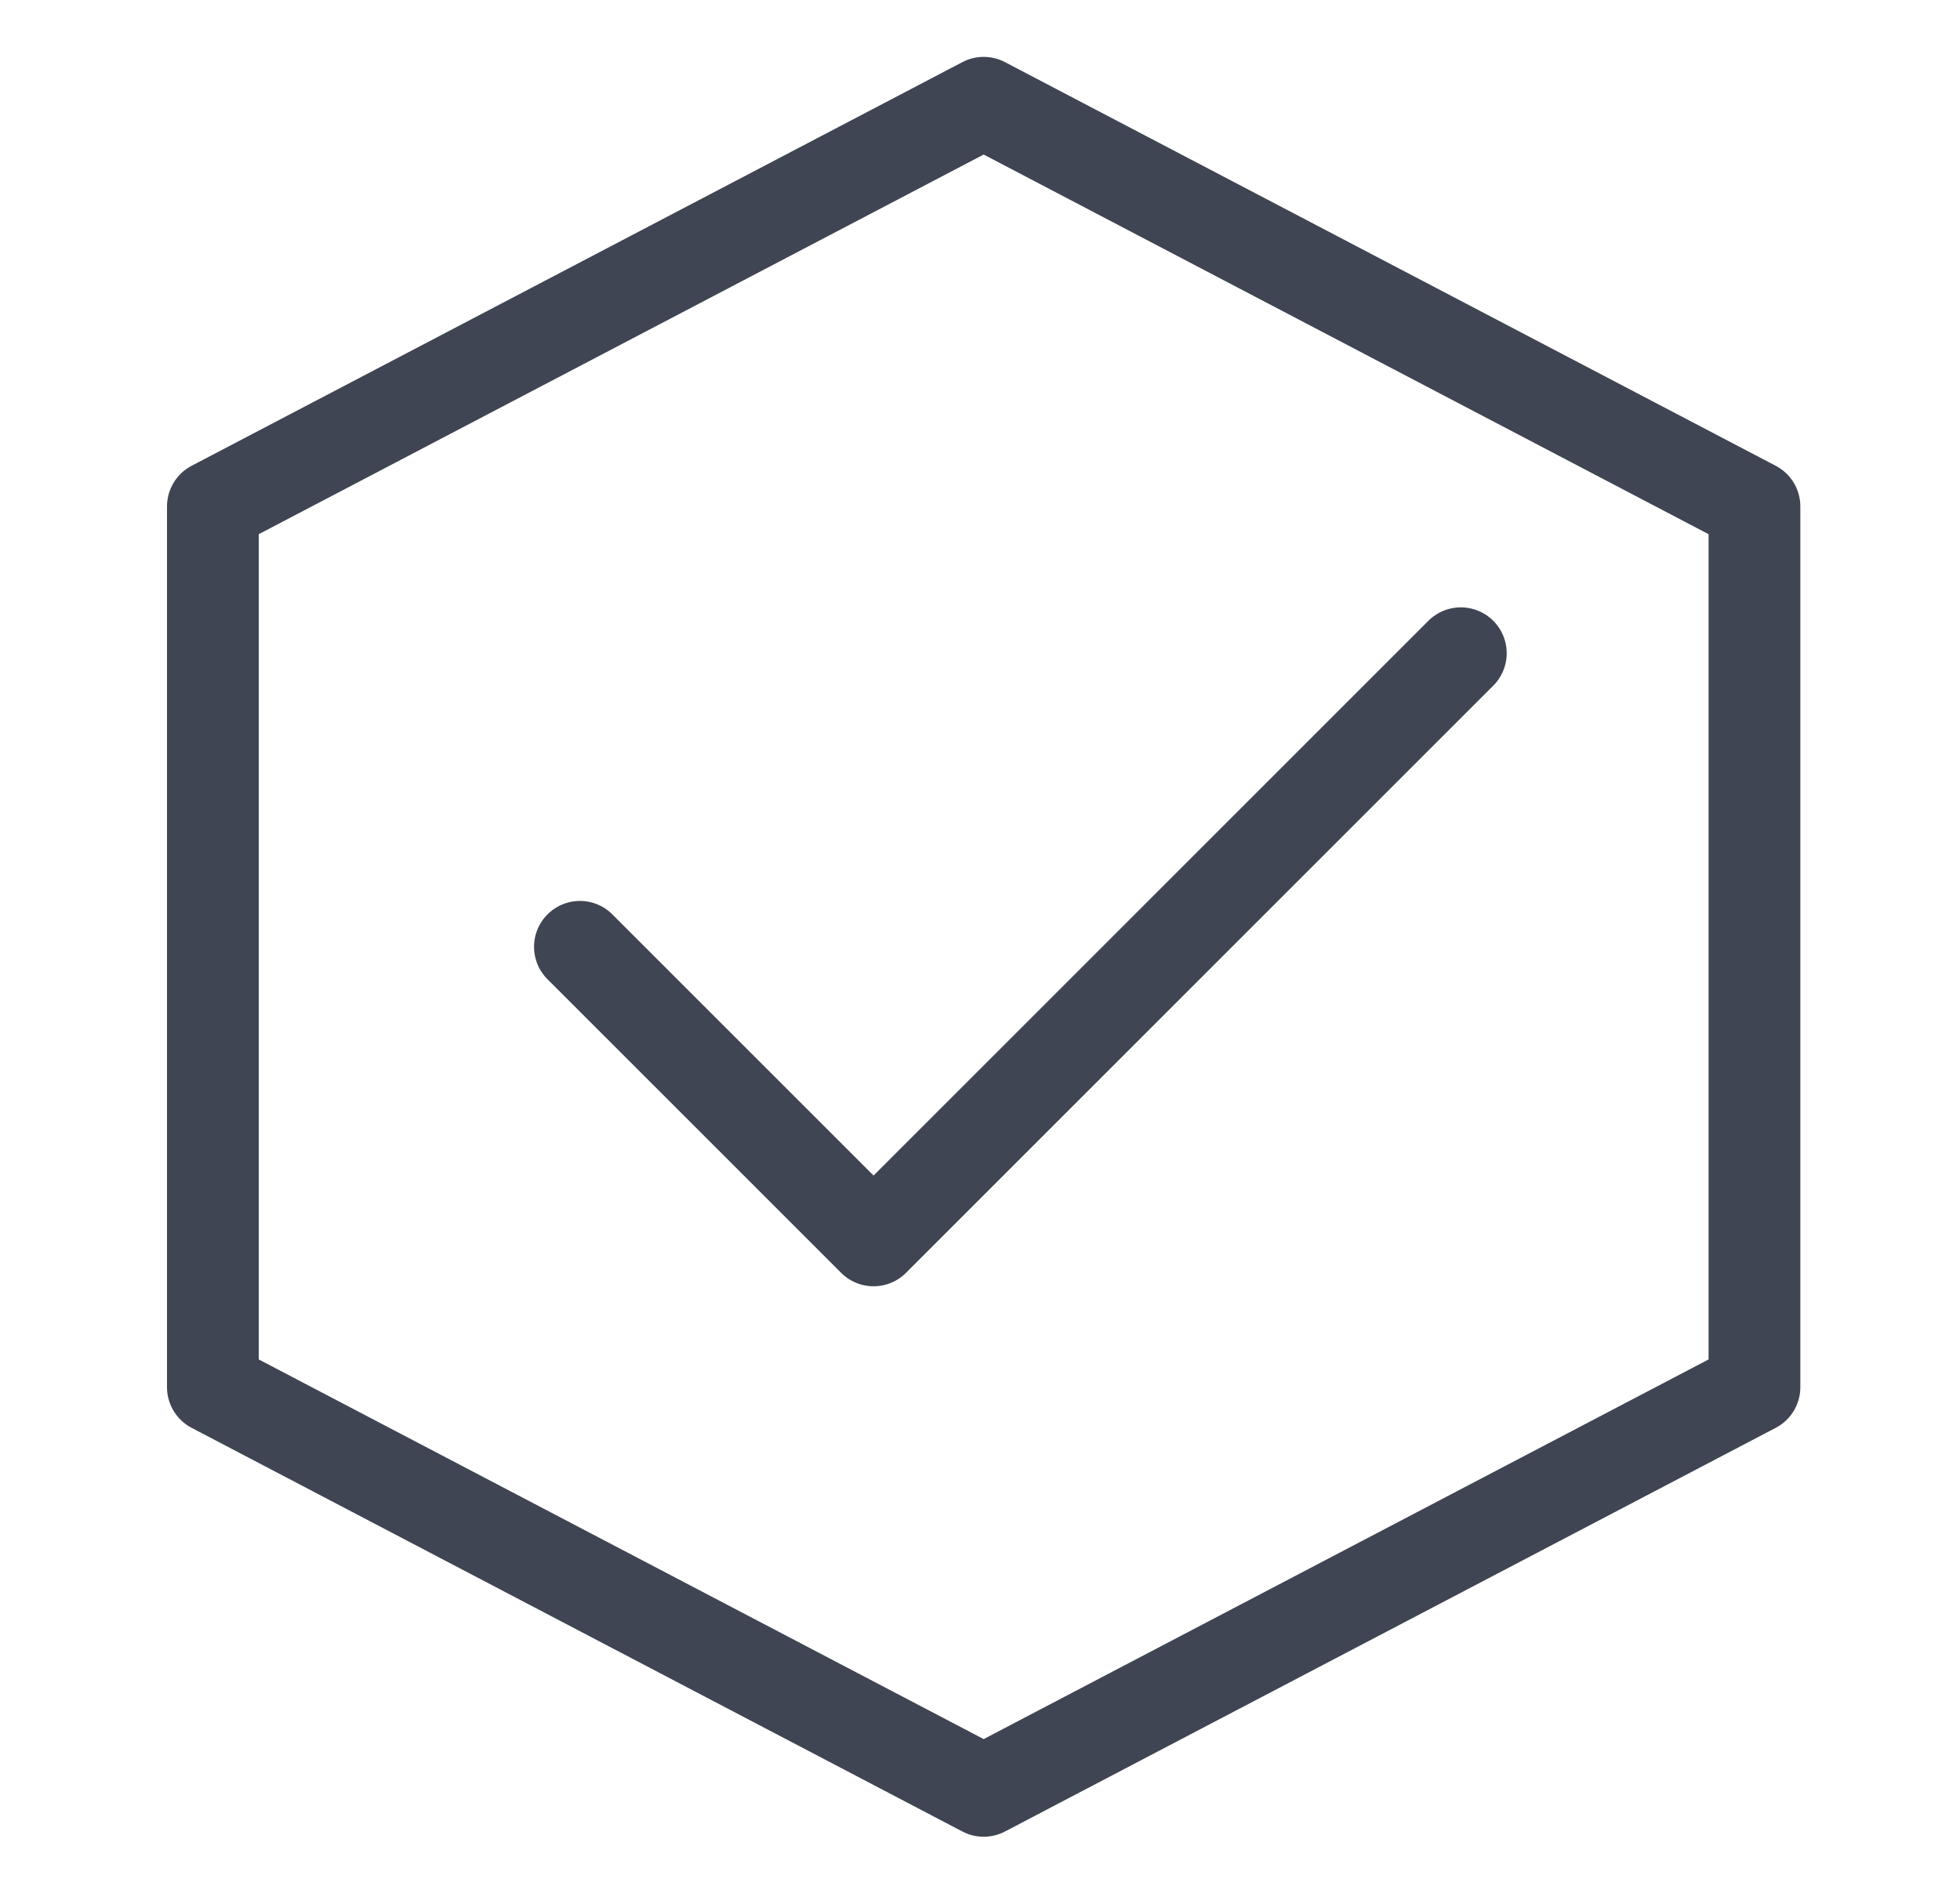 <?xml version="1.0" encoding="utf-8"?>
<!-- Generator: Adobe Illustrator 22.0.0, SVG Export Plug-In . SVG Version: 6.00 Build 0)  -->
<svg version="1.1" id="Layer_1" xmlns="http://www.w3.org/2000/svg" xmlns:xlink="http://www.w3.org/1999/xlink" x="0px" y="0px"
	 viewBox="0 0 26.7 25.7" style="enable-background:new 0 0 26.7 25.7;" xml:space="preserve">
<style type="text/css">
	.st0{fill:none;stroke:#3F4552;stroke-width:1.25;stroke-linejoin:round;stroke-miterlimit:10;}
	.st1{fill:none;stroke:#3F4552;stroke-width:1.25;stroke-linecap:round;stroke-linejoin:round;stroke-miterlimit:10;}
</style>
<g>
	<polygon class="st0" points="23.9,18.9 13.4,24.4 2.9,18.9 2.9,6.9 13.4,1.4 23.9,6.9 	"/>
	<polyline class="st1" points="7.9,12.9 11.9,16.9 19.9,8.9 	"/>
</g>
</svg>
